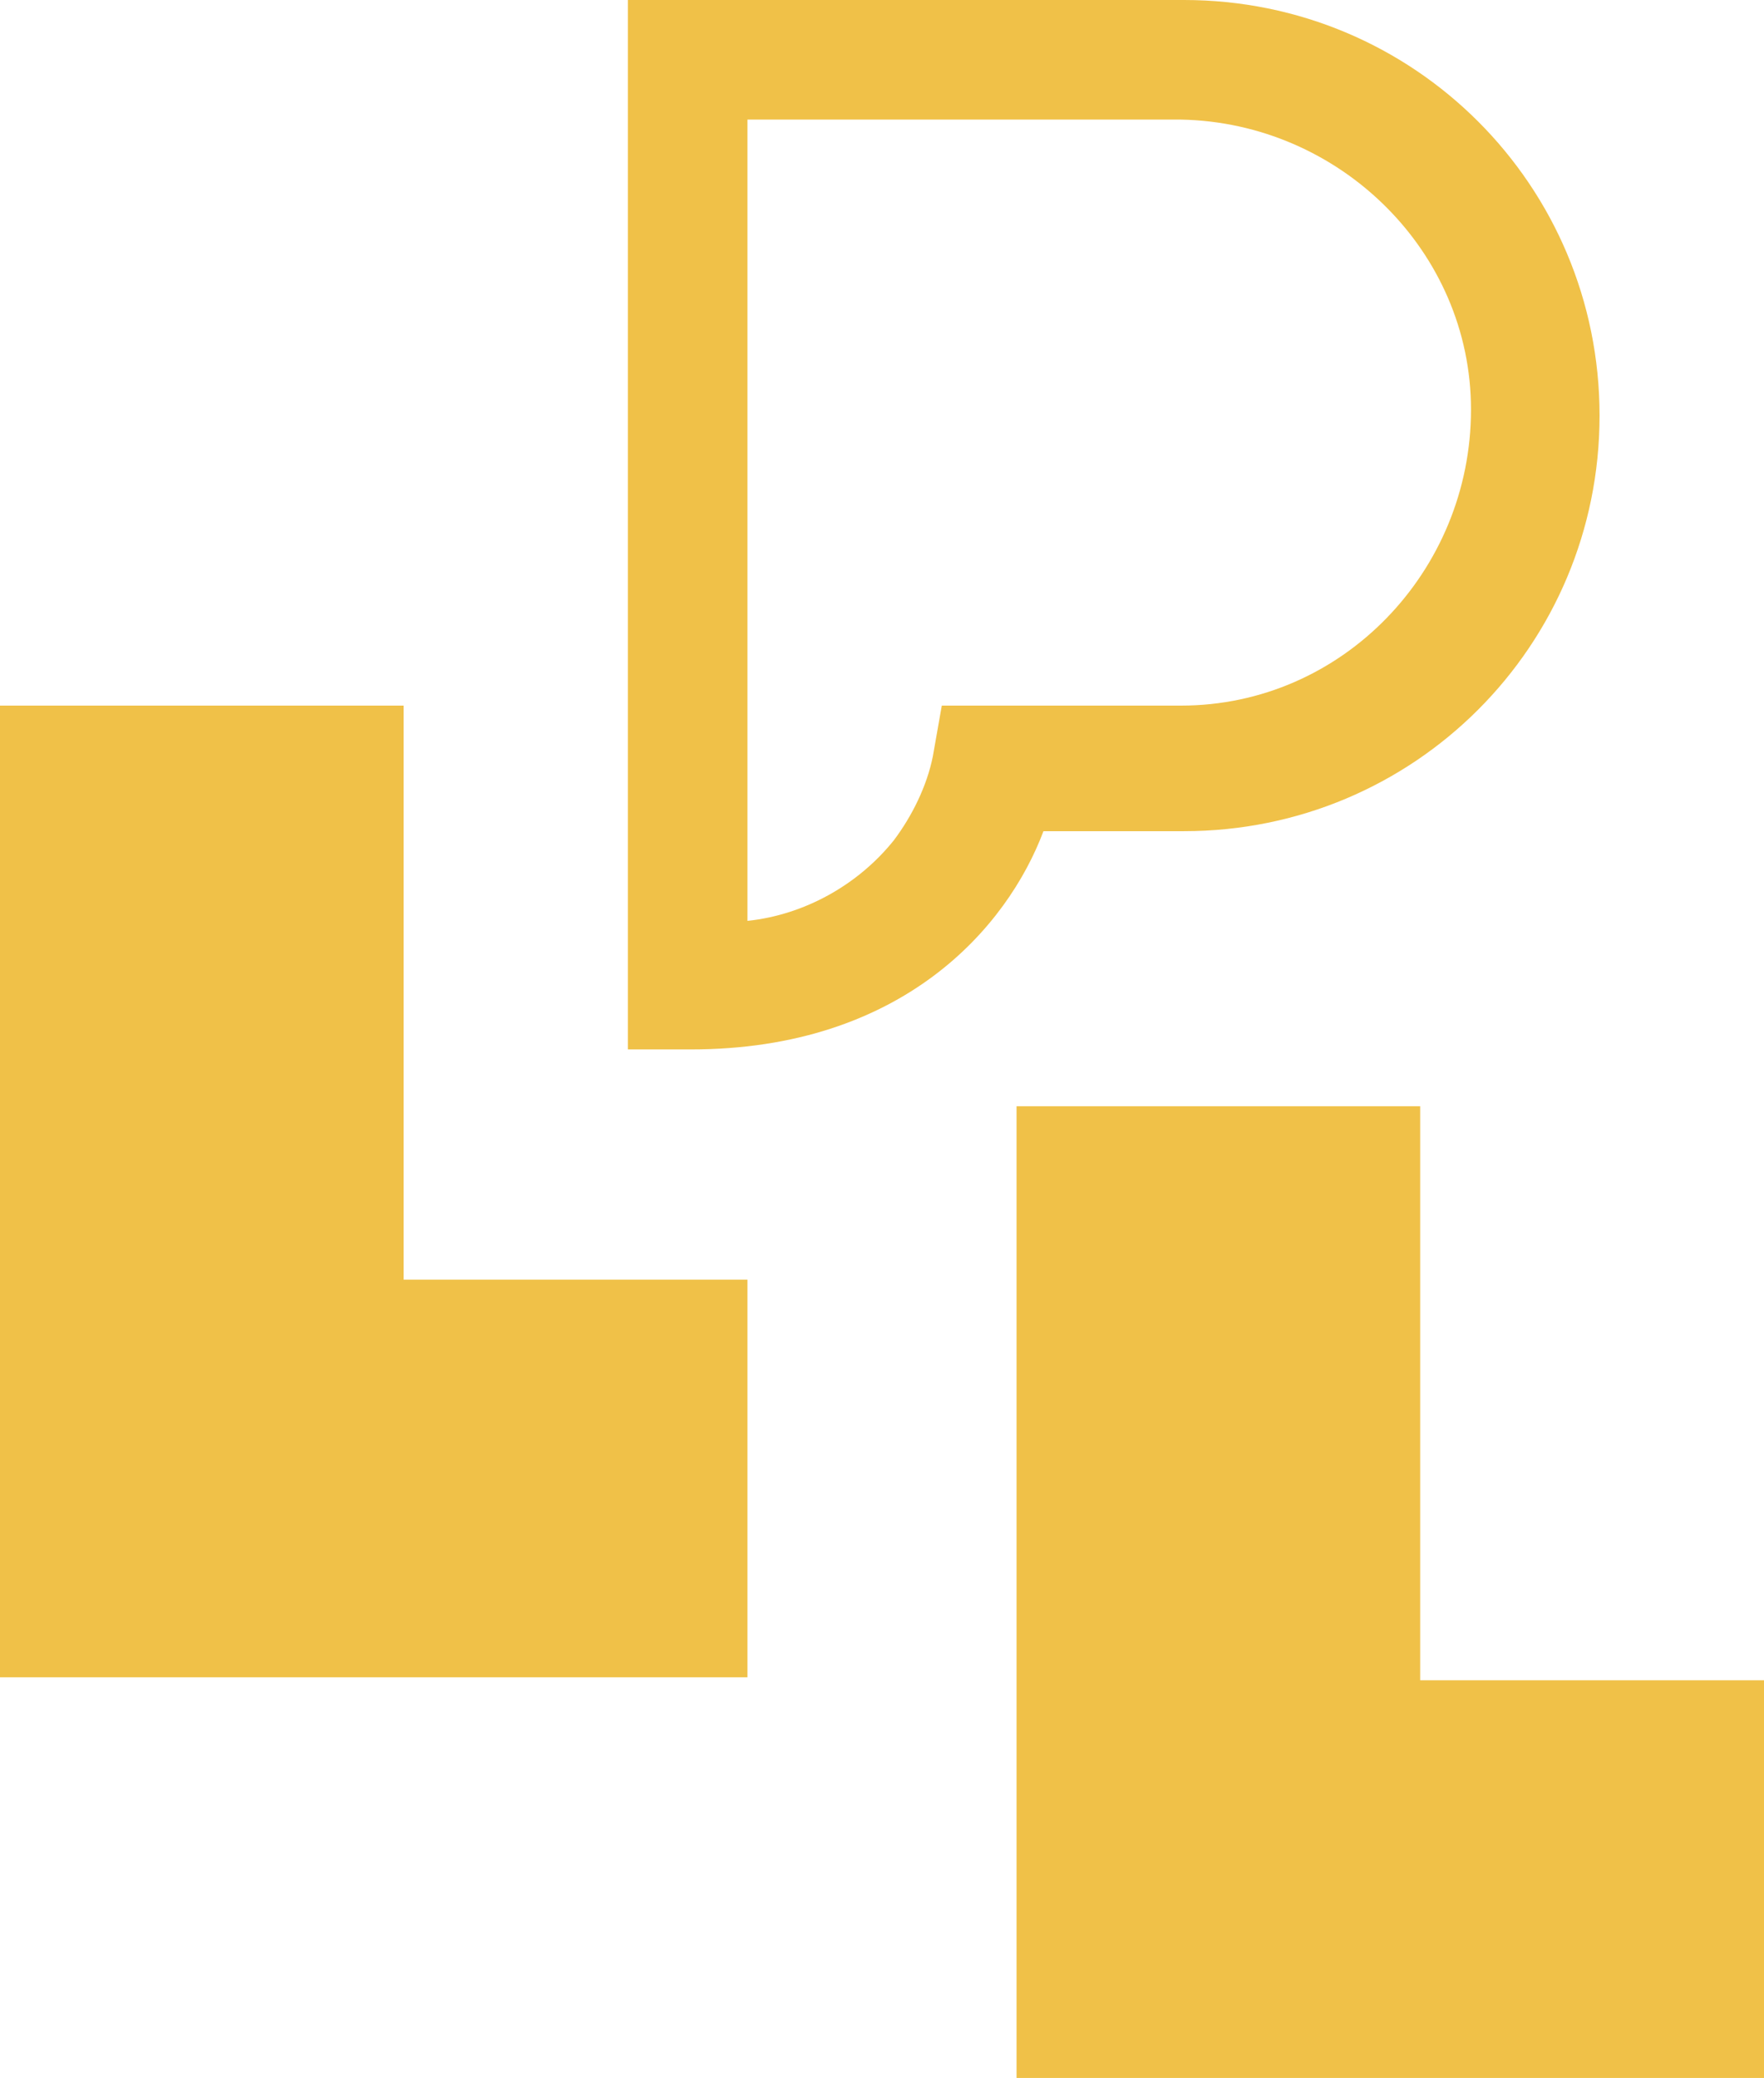 <?xml version="1.0" encoding="UTF-8"?>
<svg id="Logo_LPL_Yellow" xmlns="http://www.w3.org/2000/svg" version="1.1" viewBox="0 0 59 69.5">
  <!-- Generator: Adobe Illustrator 29.3.1, SVG Export Plug-In . SVG Version: 2.1.0 Build 151)  -->
  <defs>
    <style>
      .st0 {
        fill: #f0c148;
      }
    </style>
  </defs>
  <path id="Path_452" class="st0" d="M59,56.2v13.3h-25v-32.5h13.5v19.2h11.5Z"/>
  <path id="Path_453" class="st0" d="M25,42.8v13.3H0V23.6h13.5v19.2h11.5Z"/>
  <g id="Group_869">
    <g id="Group_868">
      <path id="Path_454" class="st0" d="M23.1,35.1h-2.1V0h18.6c7.7,0,13.9,6.2,13.9,13.9s-6.2,13.9-13.9,13.9h-4.7c-1.2,3.2-4.7,7.3-11.8,7.3ZM25,4.1v26.7c1.9-.2,3.7-1.2,4.9-2.7.6-.8,1.1-1.8,1.3-2.8l.3-1.7h8c5.4,0,9.7-4.5,9.7-9.9,0-5.3-4.4-9.6-9.7-9.7h-14.5Z"/>
    </g>
  </g>
</svg>